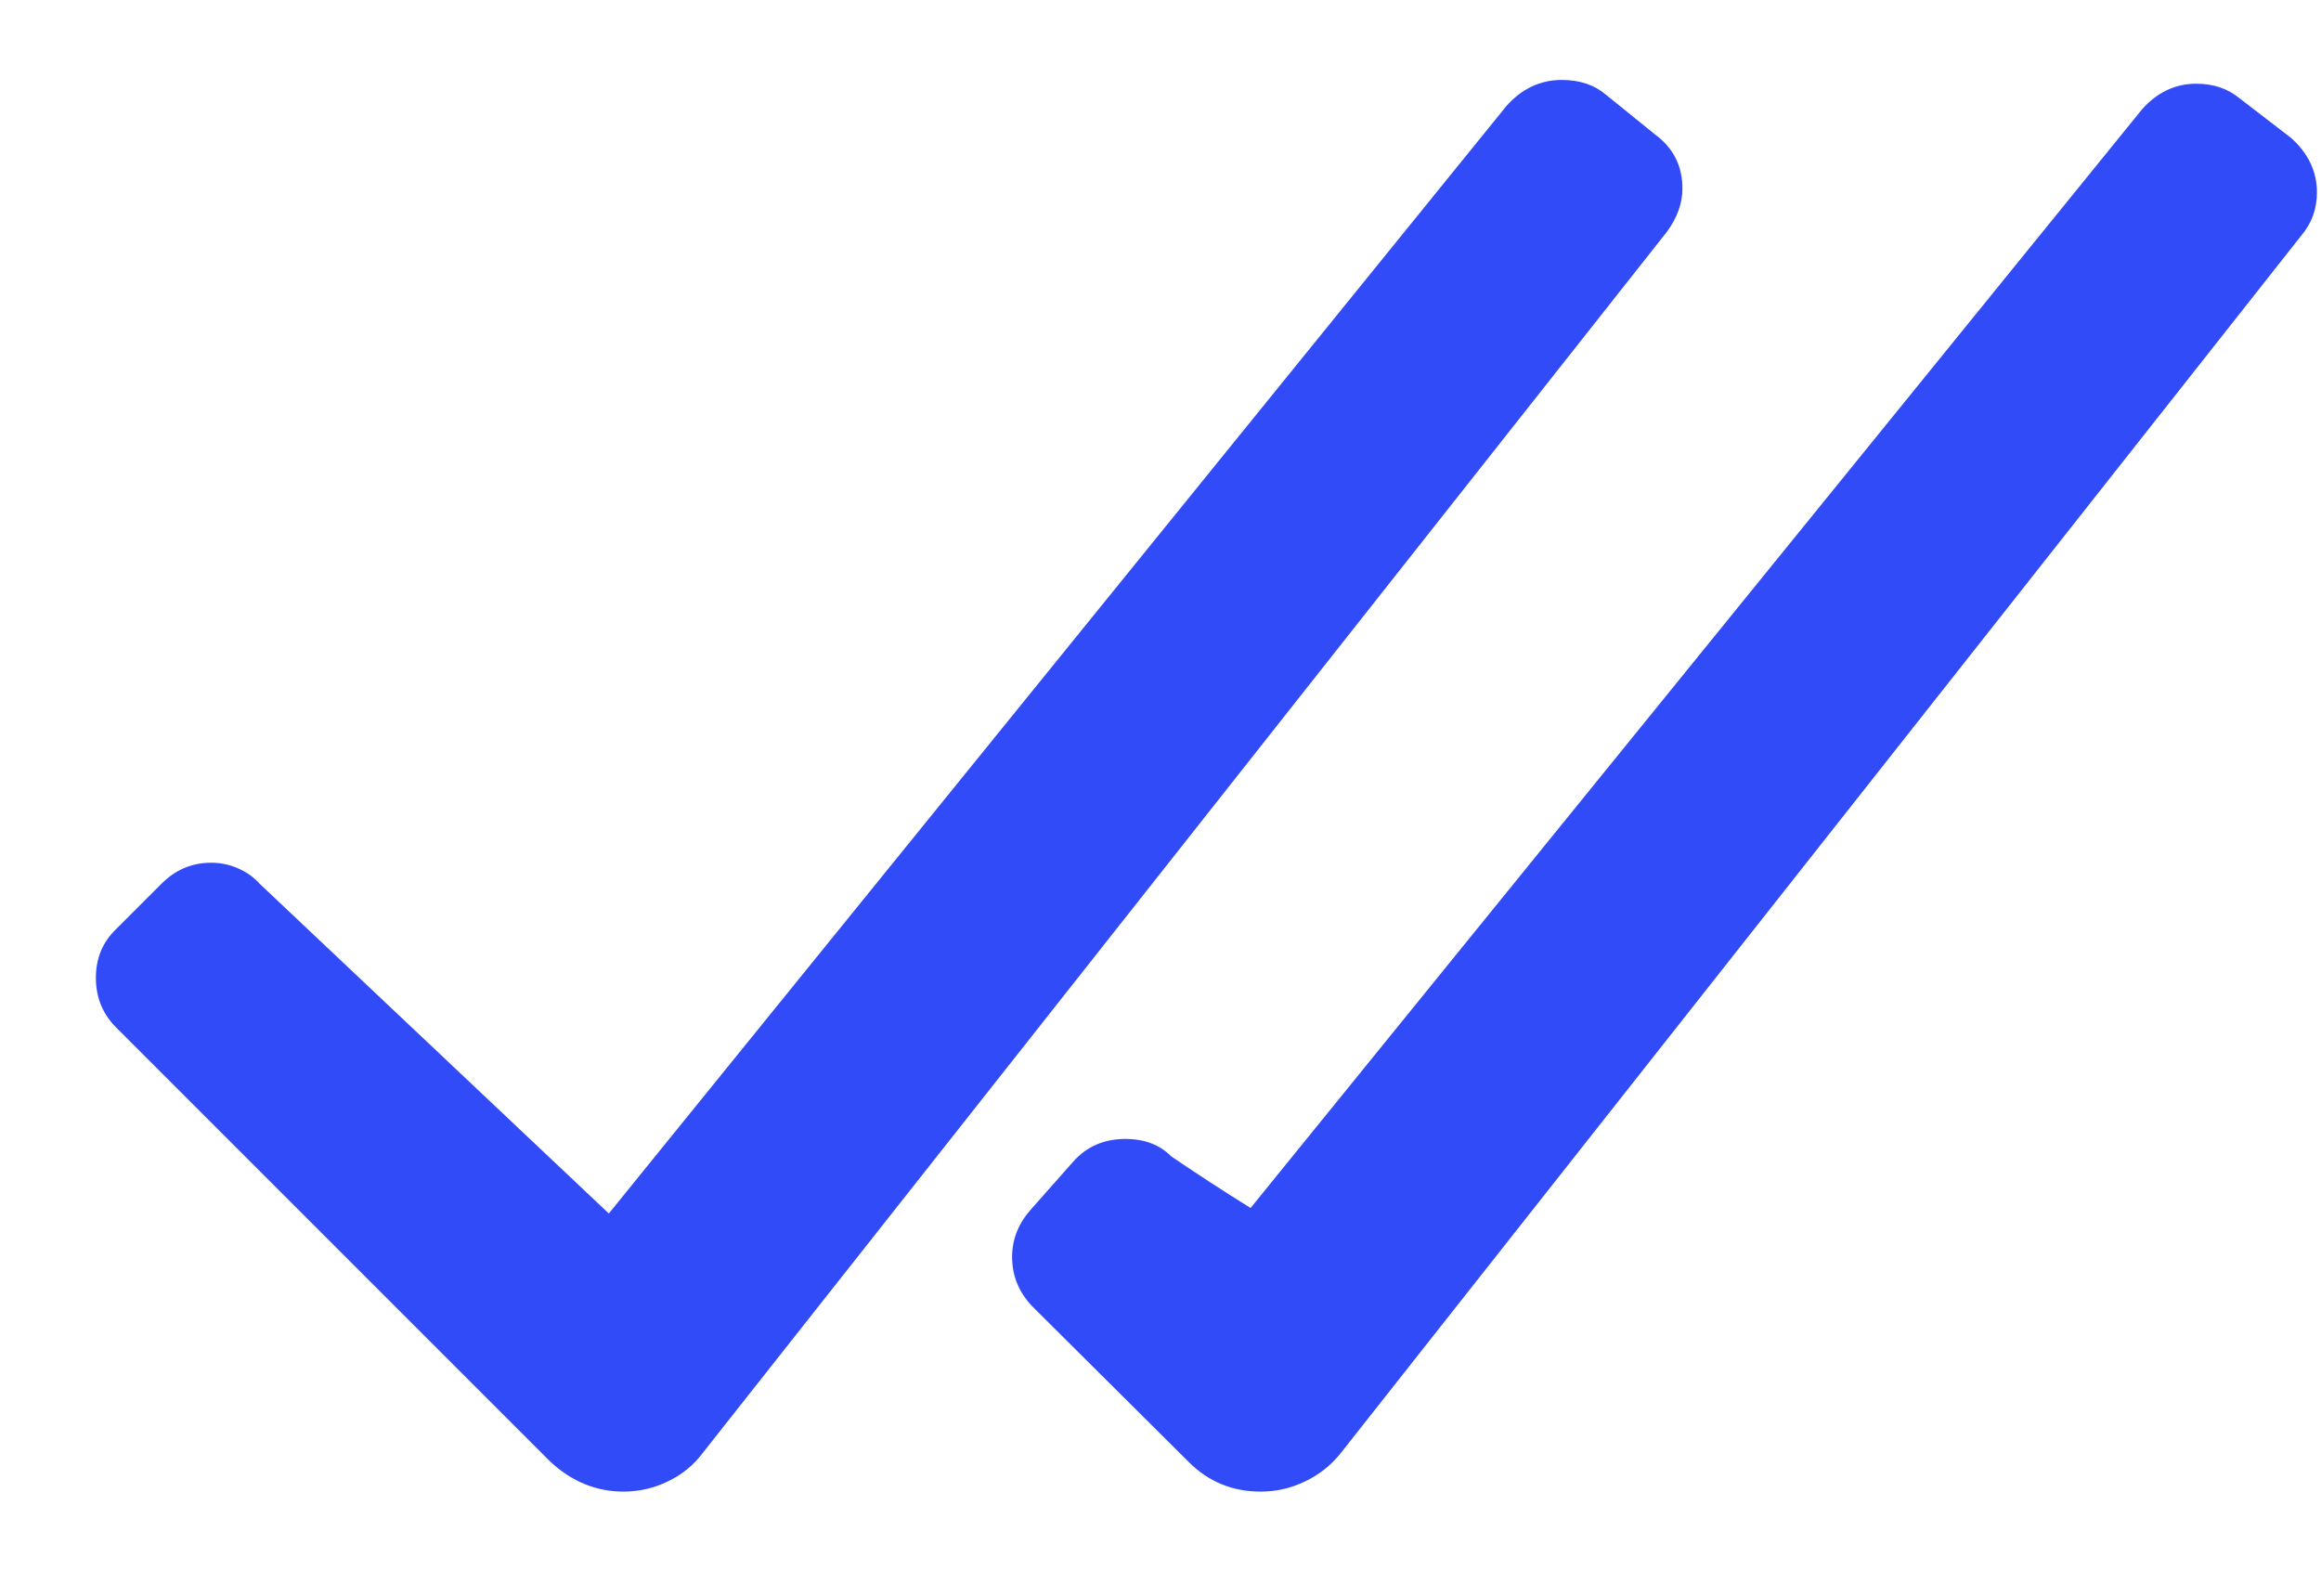 <svg xmlns="http://www.w3.org/2000/svg" viewBox="0 0 16 11" height="11" width="16" preserveAspectRatio="xMidYMid meet" class="" fill="none"><path d="M11.071 0.653C10.991 0.585 10.889 0.551 10.767 0.551C10.619 0.551 10.492 0.611 10.386 0.729L4.197 8.365L1.791 6.093C1.749 6.046 1.698 6.01 1.639 5.985C1.58 5.959 1.518 5.947 1.455 5.947C1.324 5.947 1.209 5.995 1.112 6.093L0.801 6.404C0.708 6.493 0.661 6.605 0.661 6.74C0.661 6.876 0.708 6.99 0.801 7.083L3.797 10.079C3.945 10.214 4.112 10.282 4.298 10.282C4.404 10.282 4.506 10.259 4.603 10.212C4.7 10.166 4.781 10.1 4.844 10.016L11.49 1.599C11.562 1.501 11.598 1.402 11.598 1.3C11.598 1.144 11.535 1.019 11.408 0.926L11.071 0.653ZM8.621 8.327C8.431 8.209 8.249 8.09 8.075 7.972C7.995 7.891 7.889 7.851 7.758 7.851C7.61 7.851 7.489 7.904 7.396 8.01L7.104 8.34C7.019 8.437 6.977 8.545 6.977 8.664C6.977 8.795 7.024 8.909 7.117 9.006L8.196 10.079C8.331 10.214 8.496 10.282 8.691 10.282C8.797 10.282 8.898 10.259 8.996 10.212C9.093 10.166 9.176 10.1 9.243 10.016L15.864 1.624C15.936 1.539 15.972 1.44 15.972 1.326C15.972 1.182 15.912 1.057 15.794 0.951L15.439 0.678C15.358 0.611 15.259 0.577 15.14 0.577C14.996 0.577 14.871 0.636 14.766 0.754L8.621 8.327Z" fill="#314bf8"></path></svg>